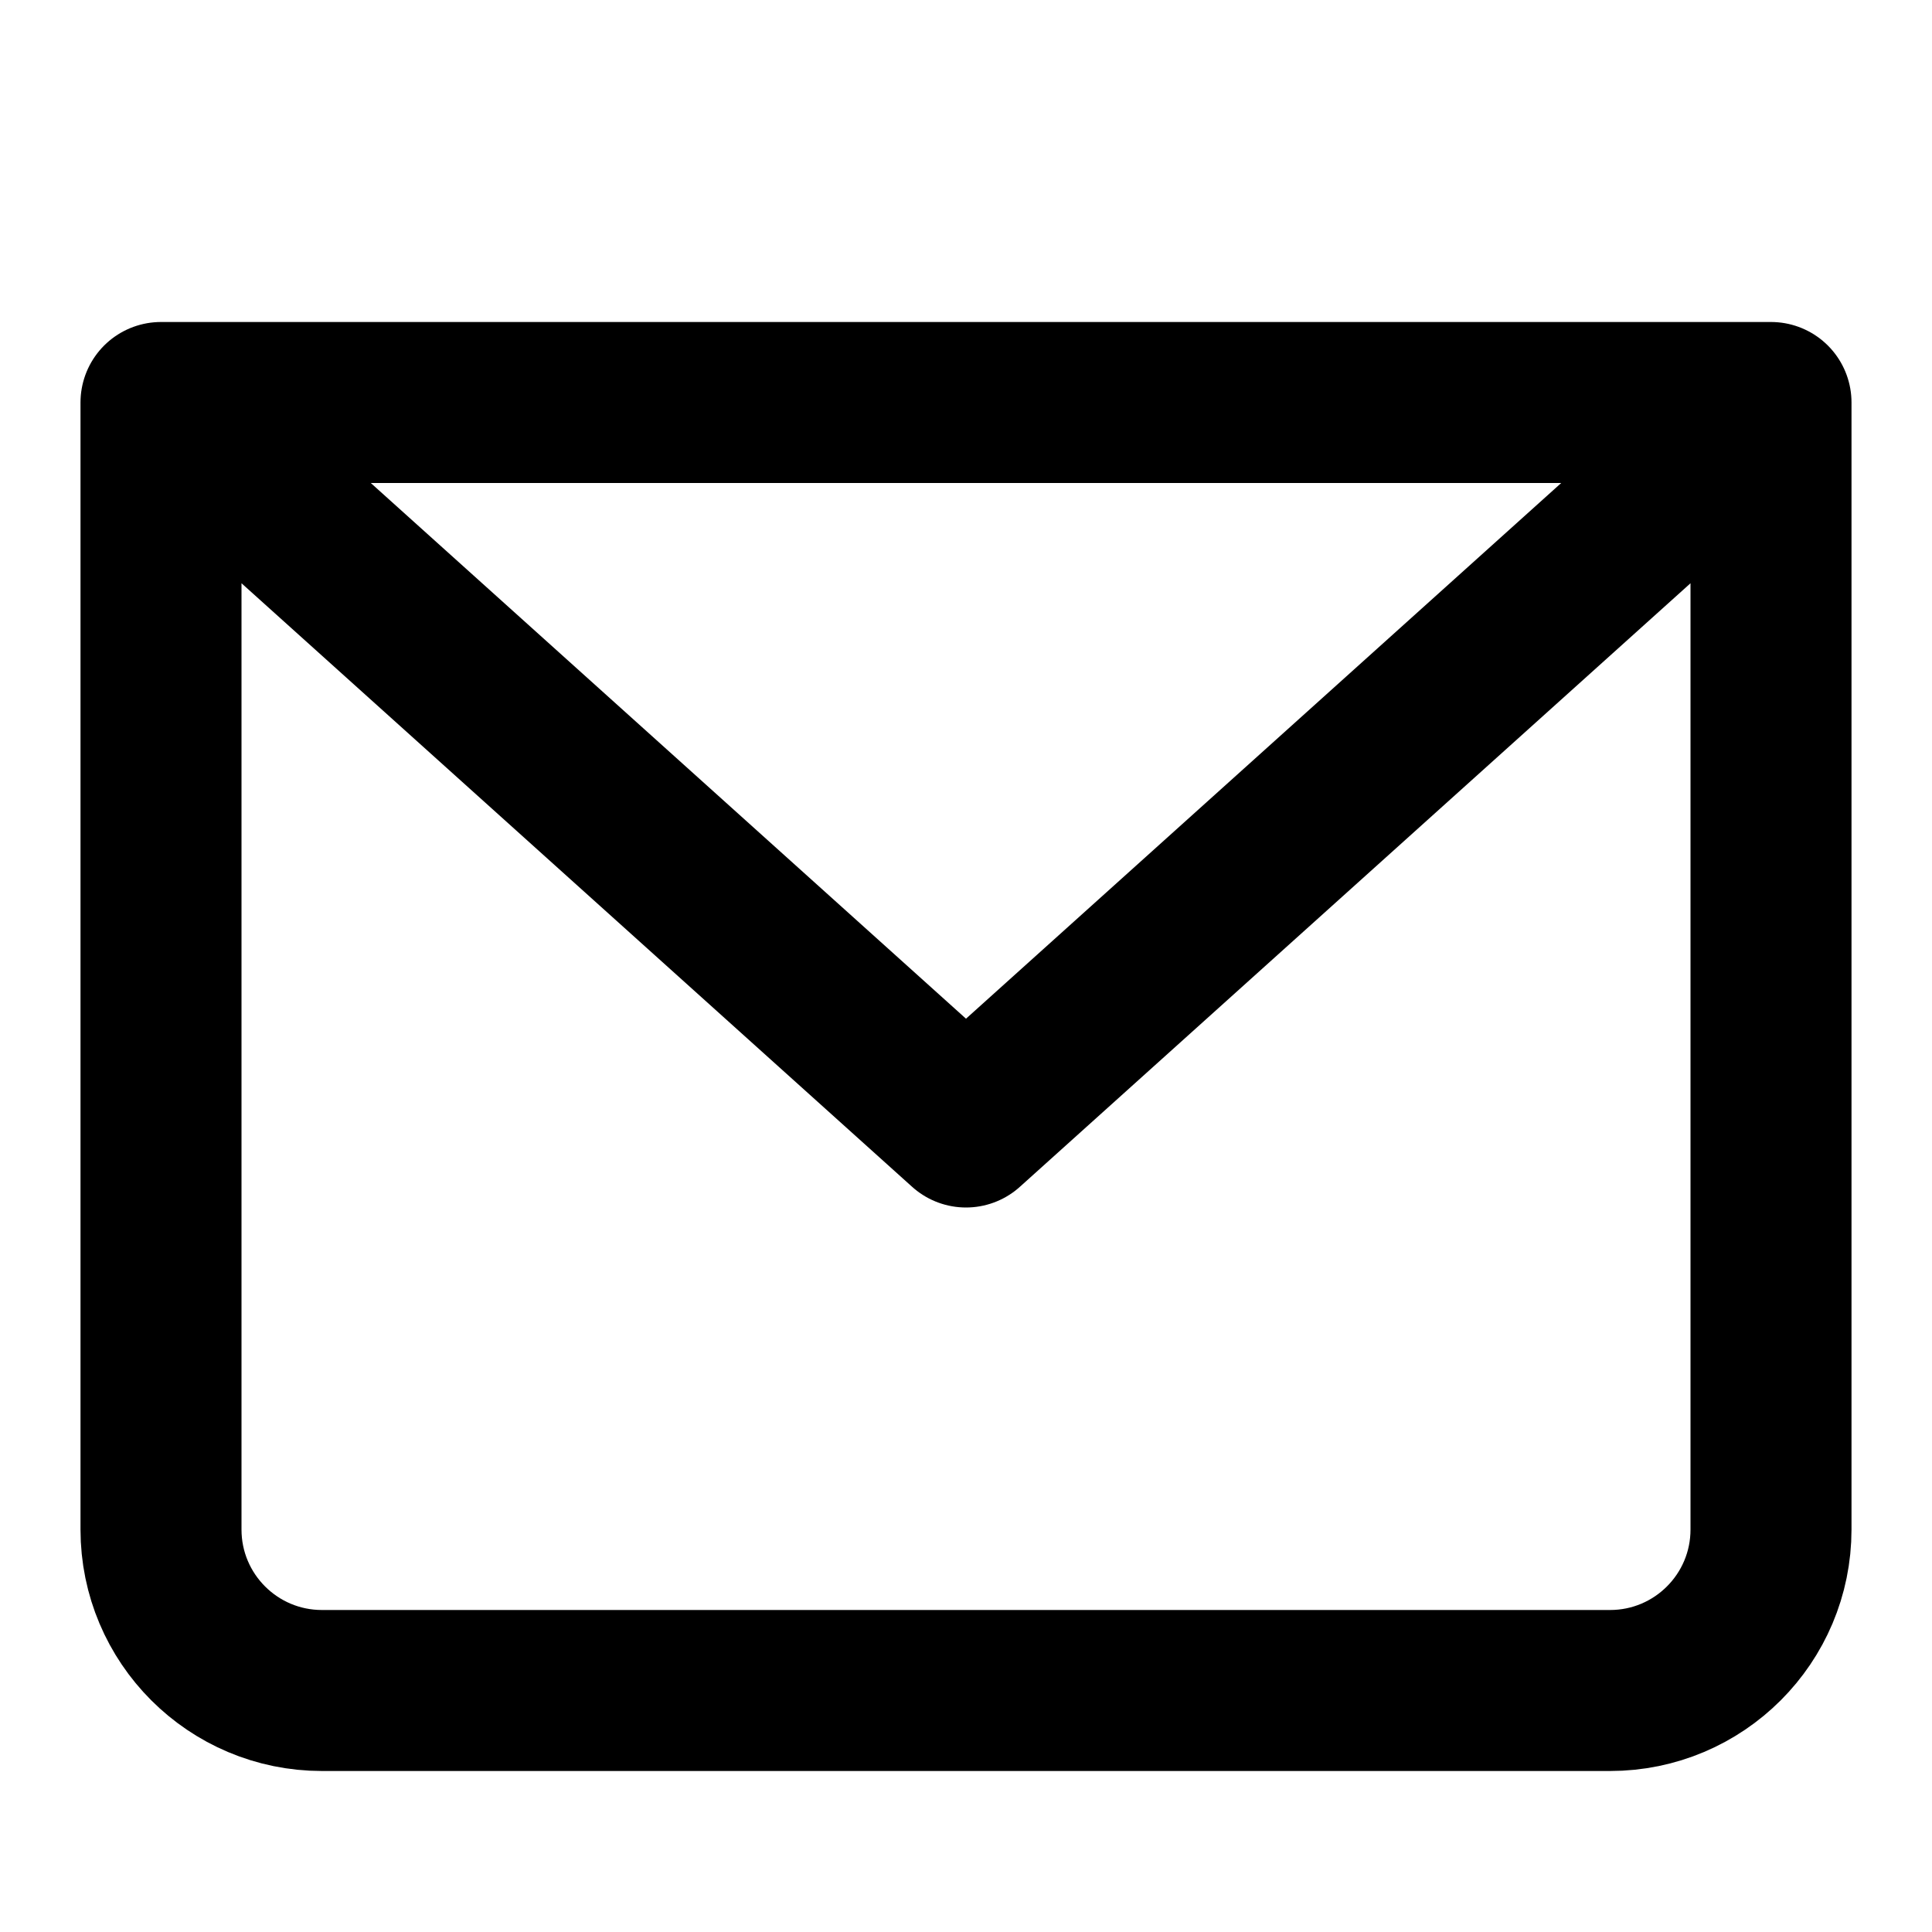 <svg width="24" height="24" viewBox="0 0 24 24" fill="none" xmlns="http://www.w3.org/2000/svg">
    <path d="M2 5H22M2 5V19C2 20.105 2.895 21 4 21H20C21.105 21 22 20.105 22 19V5M2 5L12 14L22 5" stroke="currentColor" stroke-width="2" stroke-linecap="round" stroke-linejoin="round"/>
</svg> 